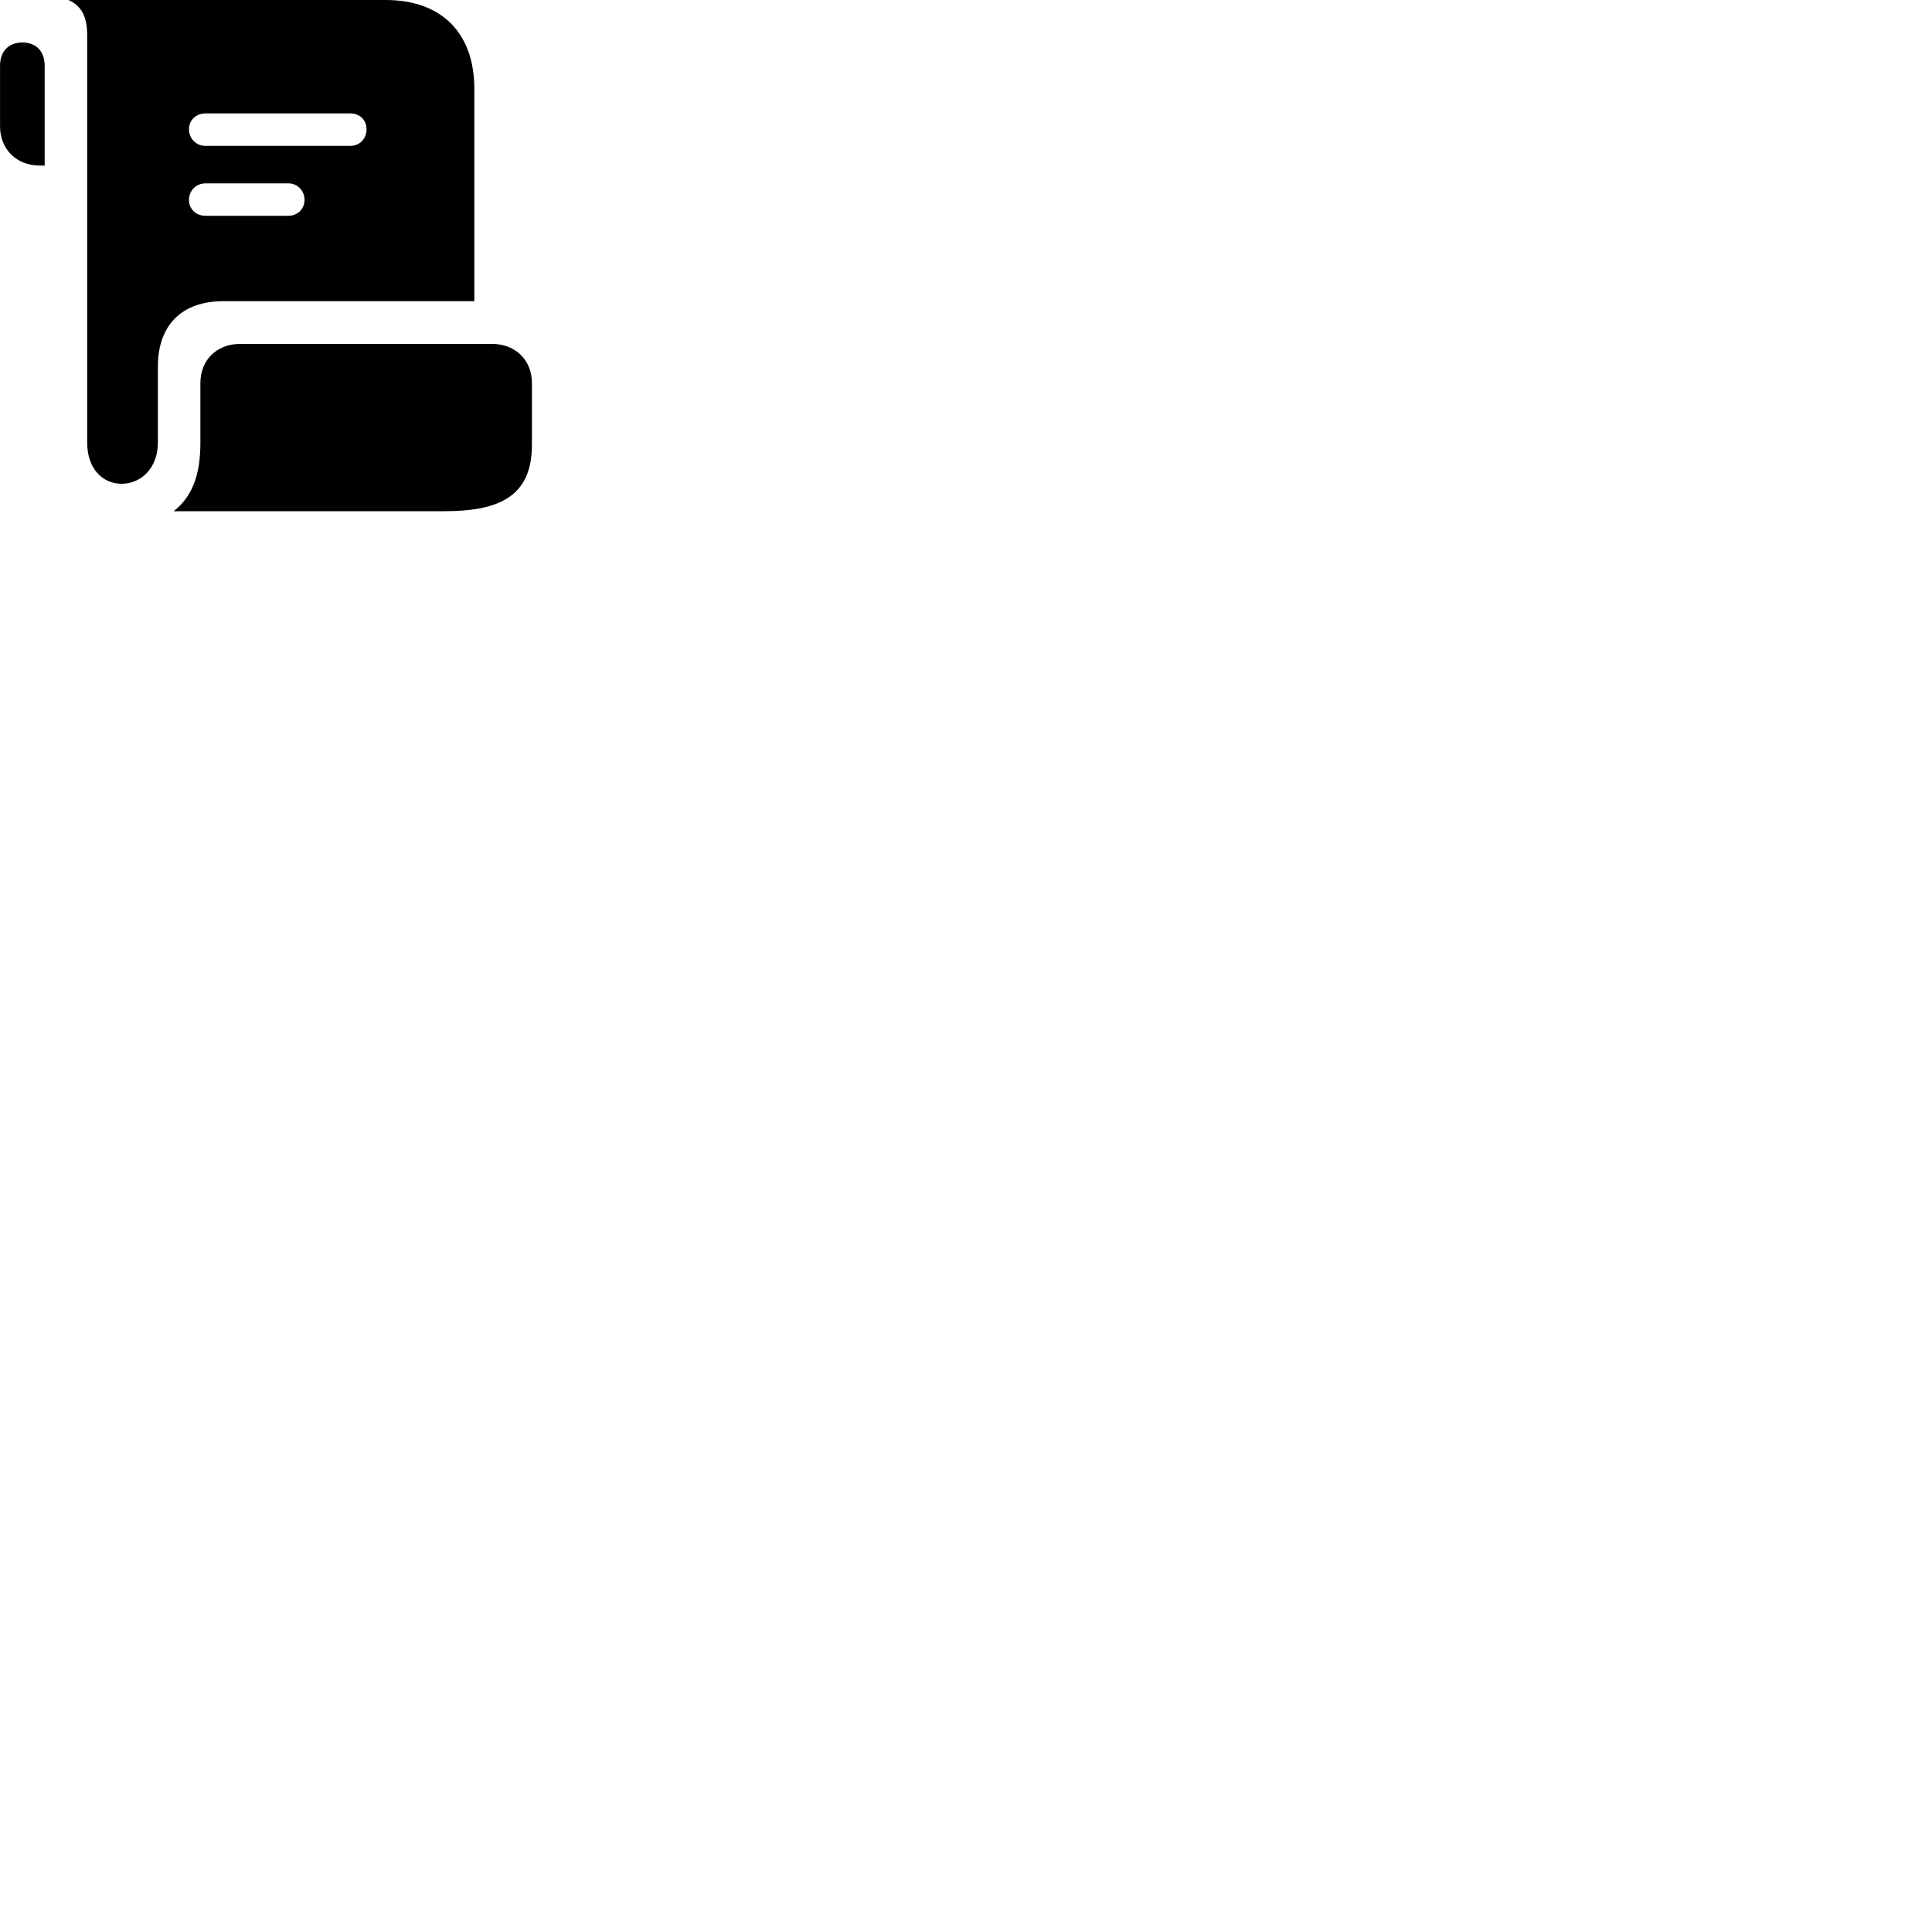 
        <svg xmlns="http://www.w3.org/2000/svg" viewBox="0 0 100 100">
            <path d="M3.542 -0C4.222 0.3 4.512 0.87 4.512 1.82V22.89C4.512 24.35 5.382 25.04 6.302 25.04C7.252 25.04 8.172 24.28 8.172 22.9V18.97C8.172 16.83 9.412 15.59 11.552 15.59H24.552V4.61C24.552 1.7 22.852 -0 19.962 -0ZM0.002 6.54C0.002 7.72 0.852 8.57 2.062 8.57H2.312V3.4C2.312 2.66 1.872 2.2 1.162 2.2C0.442 2.2 0.002 2.66 0.002 3.4ZM9.782 6.69C9.782 6.22 10.142 5.87 10.642 5.87H18.142C18.622 5.87 18.972 6.22 18.972 6.69C18.972 7.17 18.622 7.55 18.142 7.55H10.642C10.142 7.55 9.782 7.17 9.782 6.69ZM9.782 10.35C9.782 9.87 10.142 9.49 10.642 9.49H14.922C15.402 9.49 15.762 9.87 15.762 10.35C15.762 10.82 15.402 11.17 14.922 11.17H10.642C10.142 11.17 9.782 10.82 9.782 10.35ZM8.992 26.46H22.972C25.672 26.46 27.532 25.81 27.532 23.03V19.83C27.532 18.63 26.672 17.8 25.462 17.8H12.432C11.222 17.8 10.372 18.63 10.372 19.83V22.91C10.372 24.57 9.962 25.69 8.992 26.46Z" />
        </svg>
    